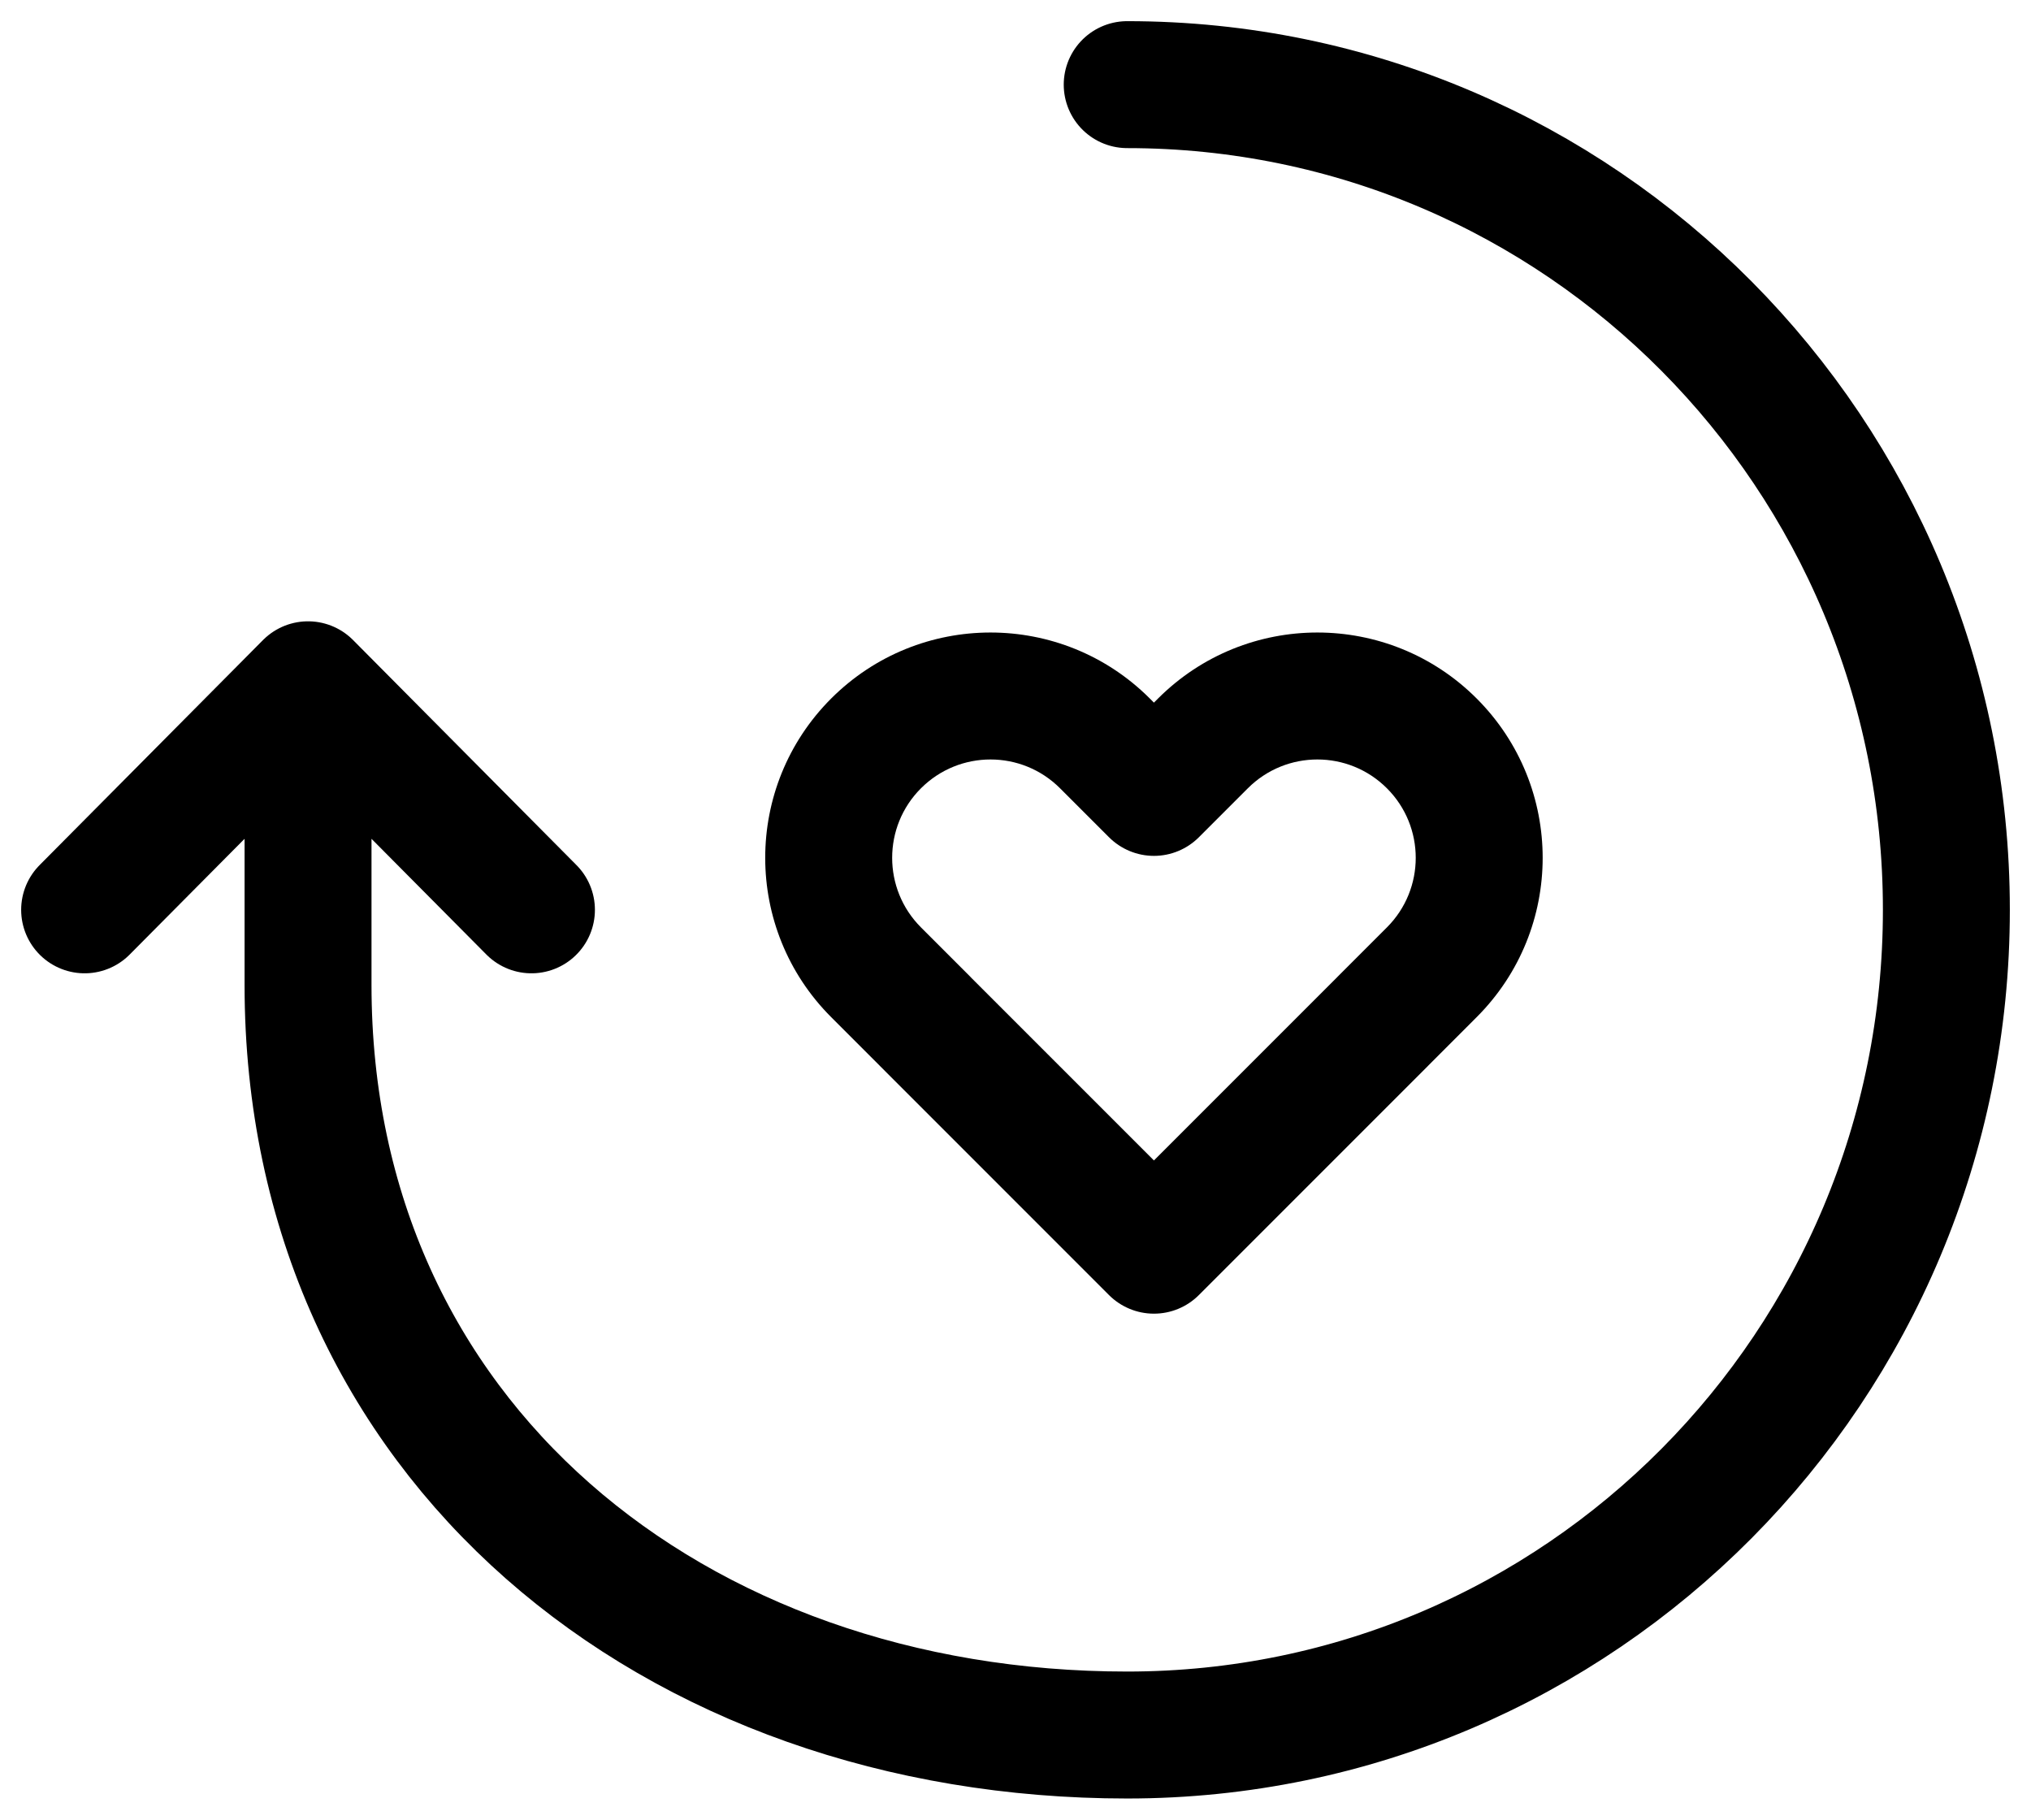 <svg width="48" height="43" viewBox="0 0 48 43" fill="none" xmlns="http://www.w3.org/2000/svg">
<path d="M26.64 2C37.341 2 46 10.722 46 21.5C46 32.278 37.341 41 26.64 41C15.939 41 7.28 34.051 7.28 23.273V16.182M2 21.5L7.28 16.182M7.28 16.182L12.56 21.5" stroke="black" stroke-width="3" stroke-miterlimit="10" stroke-linecap="round" stroke-linejoin="round"/>
<path d="M20.705 22.975L19.644 24.036L20.705 22.975ZM21.863 24.134L22.924 25.195C23.205 24.913 23.363 24.532 23.363 24.134C23.363 23.736 23.205 23.355 22.924 23.073L21.863 24.134ZM21.863 24.135L20.802 23.074C20.216 23.66 20.216 24.61 20.802 25.195L21.863 24.135ZM27.271 29.543L26.21 30.604C26.492 30.885 26.873 31.043 27.271 31.043C27.669 31.043 28.051 30.885 28.332 30.604L27.271 29.543ZM27.272 29.542L28.333 28.482C28.051 28.2 27.67 28.042 27.272 28.042C26.874 28.042 26.493 28.2 26.211 28.482L27.272 29.542ZM27.273 29.543L26.212 30.604C26.493 30.885 26.875 31.043 27.273 31.043C27.67 31.043 28.052 30.885 28.333 30.604L27.273 29.543ZM32.681 24.134L33.742 25.195C34.328 24.609 34.328 23.66 33.742 23.074L32.681 24.134ZM32.681 24.134L31.62 23.073C31.034 23.659 31.034 24.609 31.62 25.195L32.681 24.134ZM33.839 22.976L32.778 21.915L33.839 22.976ZM33.839 17.567L34.899 16.506L34.899 16.506L33.839 17.567ZM28.43 17.567L27.369 16.506L27.369 16.506L28.43 17.567ZM27.272 18.725L26.211 19.786C26.493 20.067 26.874 20.225 27.272 20.225C27.67 20.225 28.051 20.067 28.333 19.786L27.272 18.725ZM26.114 17.567L27.174 16.506L26.114 17.567ZM21.766 21.915C20.858 21.007 20.858 19.535 21.766 18.628L19.644 16.506C17.565 18.585 17.565 21.957 19.644 24.036L21.766 21.915ZM22.924 23.073L21.766 21.915L19.644 24.036L20.803 25.195L22.924 23.073ZM22.923 25.195L22.924 25.195L20.803 23.073L20.802 23.074L22.923 25.195ZM28.332 28.483L22.923 23.074L20.802 25.195L26.21 30.604L28.332 28.483ZM26.211 28.482L26.21 28.483L28.332 30.604L28.333 30.603L26.211 28.482ZM28.333 28.482L28.333 28.482L26.211 30.603L26.212 30.604L28.333 28.482ZM31.62 23.074L26.212 28.482L28.333 30.604L33.742 25.195L31.62 23.074ZM31.62 25.195L31.62 25.195L33.742 23.074L33.741 23.073L31.62 25.195ZM32.778 21.915L31.62 23.073L33.741 25.195L34.899 24.036L32.778 21.915ZM32.778 18.628C33.686 19.535 33.686 21.007 32.778 21.915L34.899 24.036C36.979 21.957 36.979 18.586 34.899 16.506L32.778 18.628ZM29.491 18.628C30.399 17.72 31.87 17.72 32.778 18.628L34.899 16.506C32.82 14.427 29.449 14.427 27.369 16.506L29.491 18.628ZM28.333 19.786L29.491 18.628L27.369 16.506L26.211 17.665L28.333 19.786ZM25.053 18.628L26.211 19.786L28.333 17.665L27.174 16.506L25.053 18.628ZM21.766 18.628C22.674 17.72 24.145 17.72 25.053 18.628L27.174 16.506C25.095 14.427 21.724 14.427 19.644 16.506L21.766 18.628Z" fill="black"/>
</svg>
